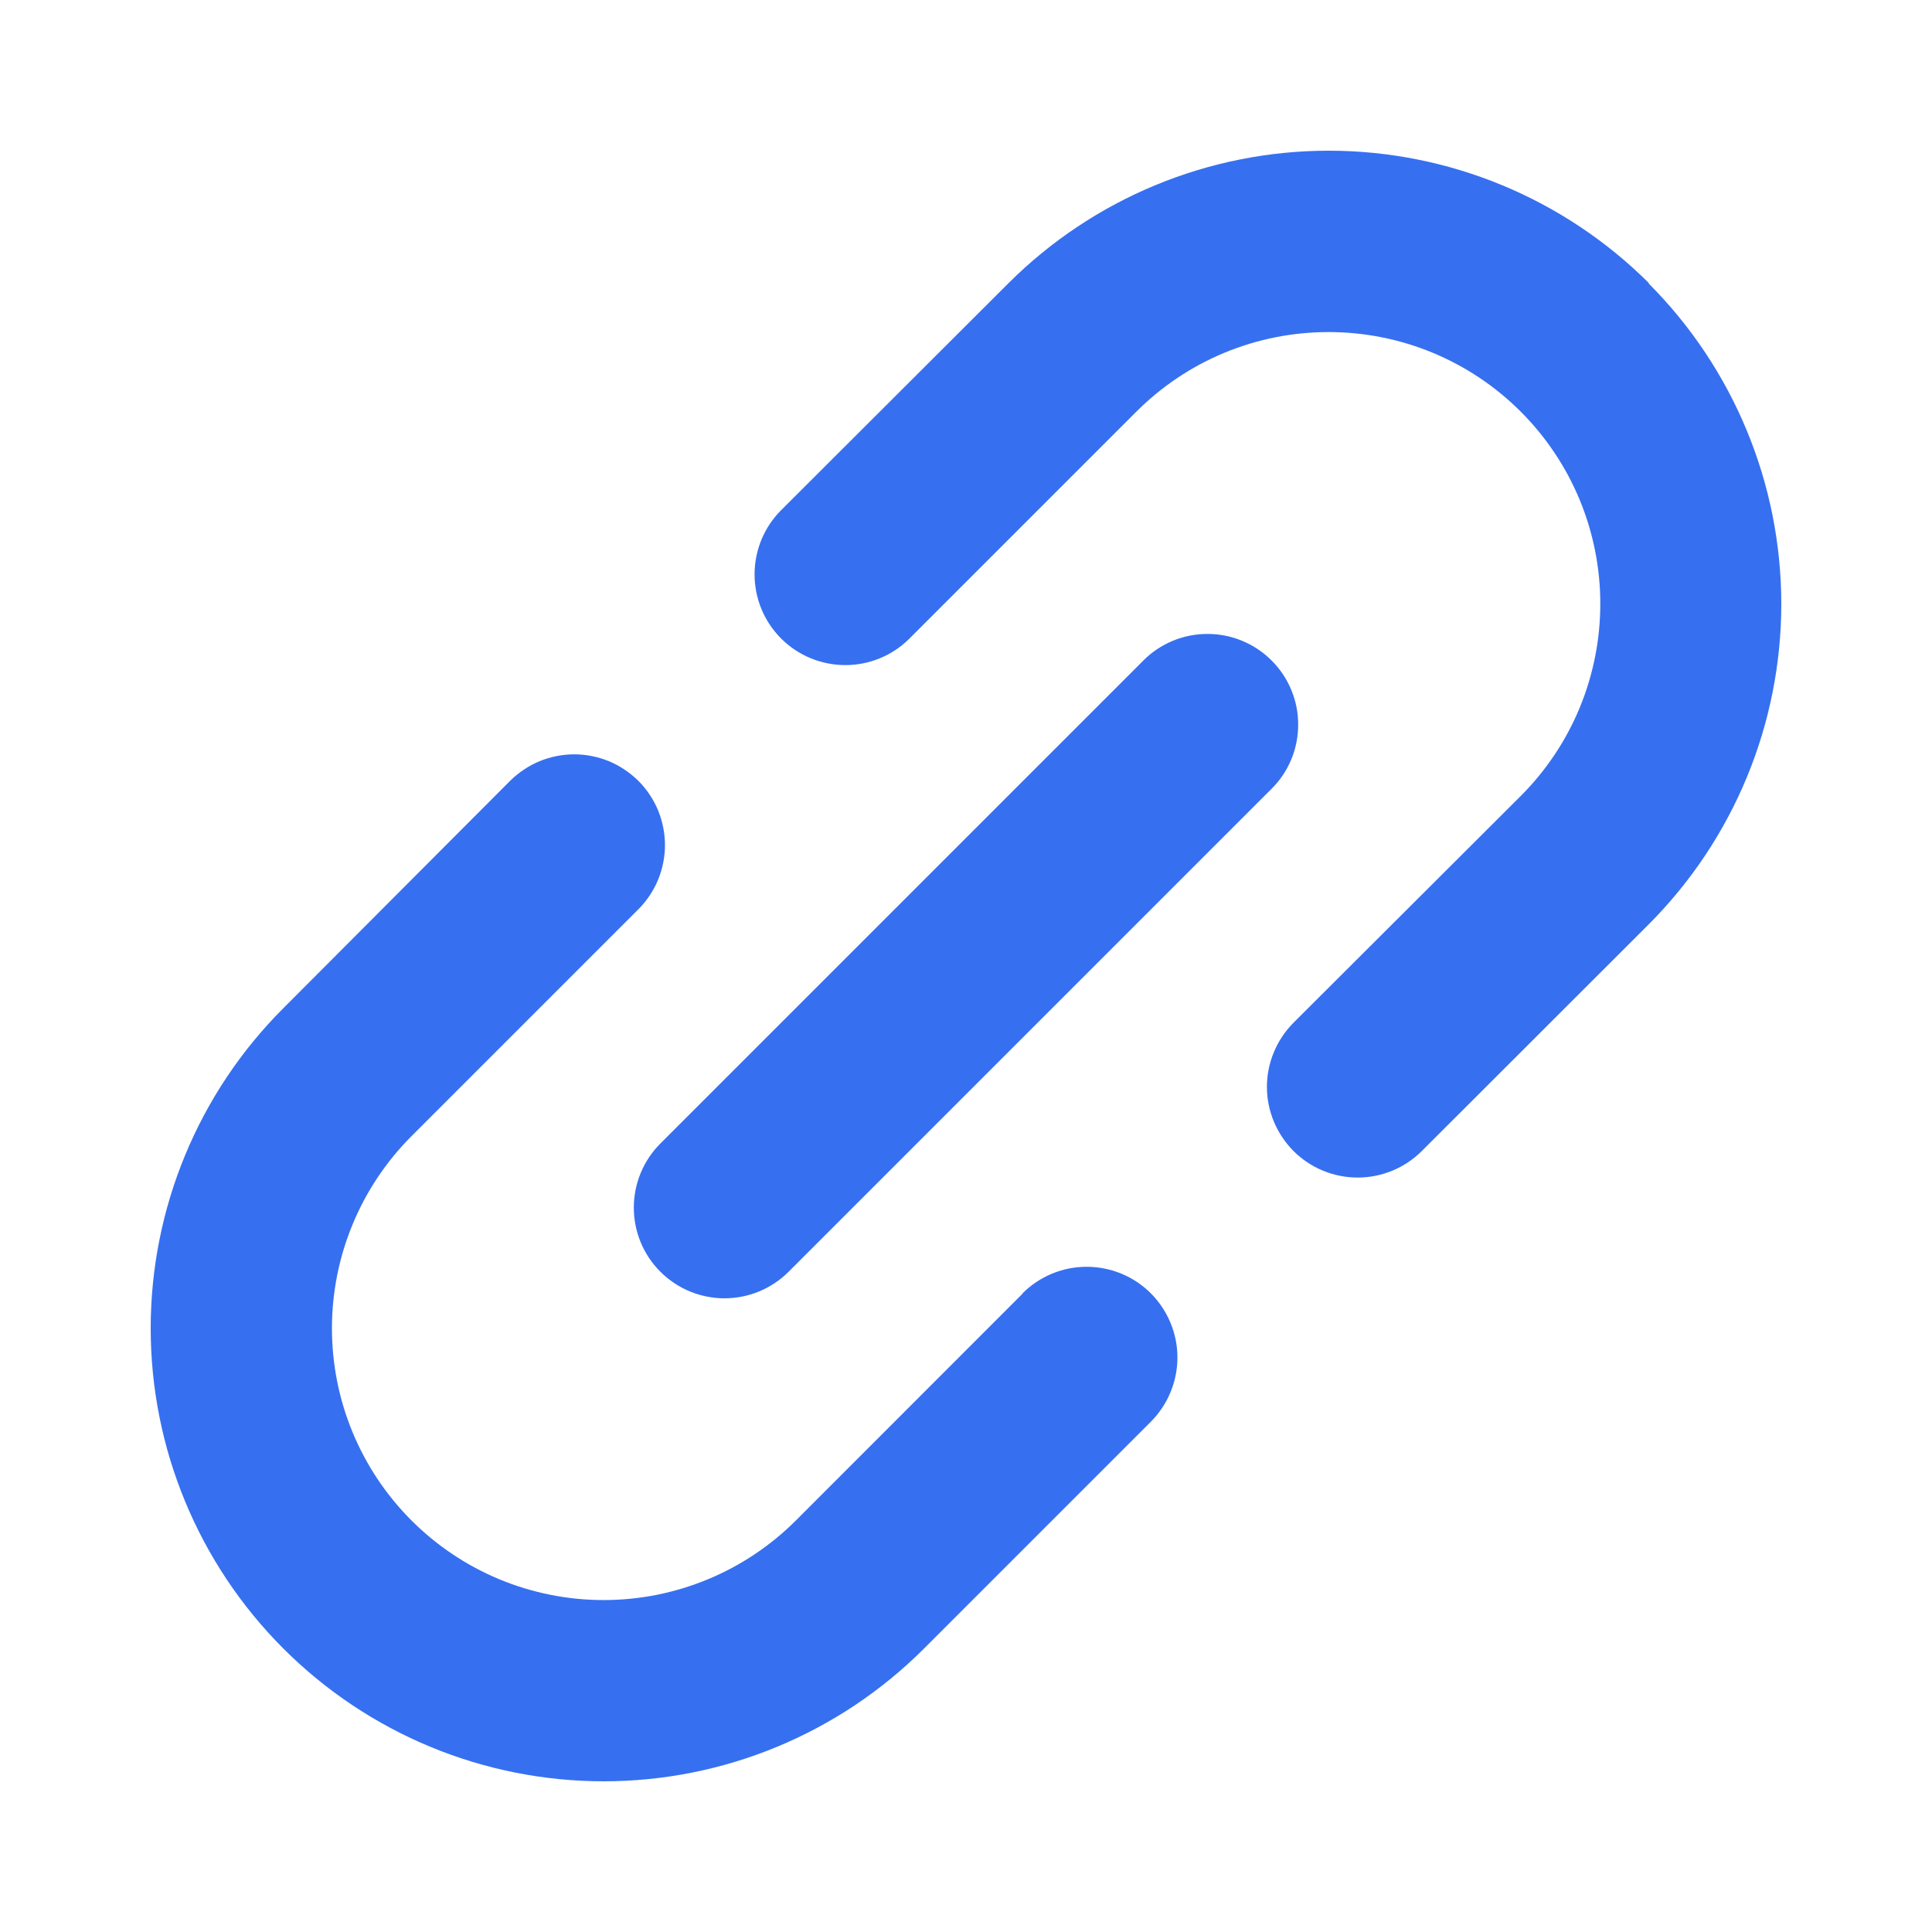<svg width="16" height="16" viewBox="0 0 16 16" fill="none" xmlns="http://www.w3.org/2000/svg">
<path d="M5.469 9.47L9.469 5.47C9.538 5.4 9.621 5.345 9.712 5.307C9.804 5.269 9.901 5.25 10 5.25C10.099 5.25 10.196 5.269 10.287 5.307C10.379 5.345 10.461 5.4 10.531 5.47C10.601 5.54 10.656 5.622 10.694 5.714C10.732 5.805 10.751 5.902 10.751 6.001C10.751 6.1 10.732 6.197 10.694 6.289C10.656 6.38 10.601 6.463 10.531 6.532L6.531 10.532C6.39 10.673 6.199 10.752 6 10.752C5.801 10.752 5.61 10.673 5.469 10.532C5.328 10.392 5.249 10.2 5.249 10.001C5.249 9.802 5.328 9.611 5.469 9.47ZM13.656 2.345C12.952 1.643 11.998 1.248 11.004 1.248C10.009 1.248 9.056 1.643 8.352 2.345L6.469 4.225C6.328 4.366 6.249 4.557 6.249 4.757C6.249 4.956 6.328 5.147 6.469 5.288C6.61 5.429 6.801 5.508 7.001 5.508C7.2 5.508 7.391 5.429 7.532 5.288L9.411 3.409C9.62 3.2 9.868 3.034 10.141 2.921C10.414 2.808 10.707 2.75 11.002 2.75C11.298 2.75 11.591 2.808 11.864 2.921C12.137 3.034 12.385 3.2 12.594 3.409C12.803 3.618 12.969 3.866 13.082 4.139C13.195 4.412 13.253 4.705 13.253 5C13.253 5.296 13.195 5.588 13.082 5.862C12.969 6.135 12.803 6.383 12.594 6.592L10.712 8.47C10.572 8.611 10.492 8.802 10.492 9.001C10.492 9.2 10.572 9.391 10.712 9.532C10.853 9.673 11.044 9.752 11.244 9.752C11.443 9.752 11.634 9.673 11.775 9.532L13.655 7.654C14.358 6.949 14.752 5.995 14.752 5C14.751 4.005 14.356 3.051 13.653 2.347L13.656 2.345ZM8.47 10.712L6.591 12.592C6.382 12.801 6.133 12.967 5.86 13.08C5.587 13.193 5.295 13.251 4.999 13.251C4.704 13.251 4.411 13.193 4.138 13.08C3.865 12.967 3.617 12.801 3.408 12.592C2.986 12.17 2.749 11.598 2.749 11.001C2.749 10.404 2.986 9.831 3.408 9.409L5.287 7.53C5.357 7.46 5.412 7.377 5.45 7.286C5.487 7.195 5.507 7.097 5.507 6.999C5.507 6.9 5.487 6.802 5.45 6.711C5.412 6.62 5.357 6.537 5.287 6.467C5.217 6.398 5.134 6.342 5.043 6.304C4.952 6.267 4.854 6.247 4.756 6.247C4.657 6.247 4.559 6.267 4.468 6.304C4.377 6.342 4.294 6.398 4.224 6.467L2.347 8.349C1.643 9.052 1.248 10.006 1.248 11.001C1.248 11.996 1.644 12.95 2.347 13.653C3.051 14.357 4.005 14.752 4.999 14.752C5.994 14.752 6.948 14.357 7.652 13.653L9.531 11.774C9.671 11.633 9.751 11.442 9.751 11.242C9.751 11.043 9.671 10.852 9.531 10.711C9.39 10.57 9.199 10.491 8.999 10.491C8.8 10.491 8.609 10.57 8.468 10.711L8.47 10.712Z" fill="#3670F0"/>
</svg>
